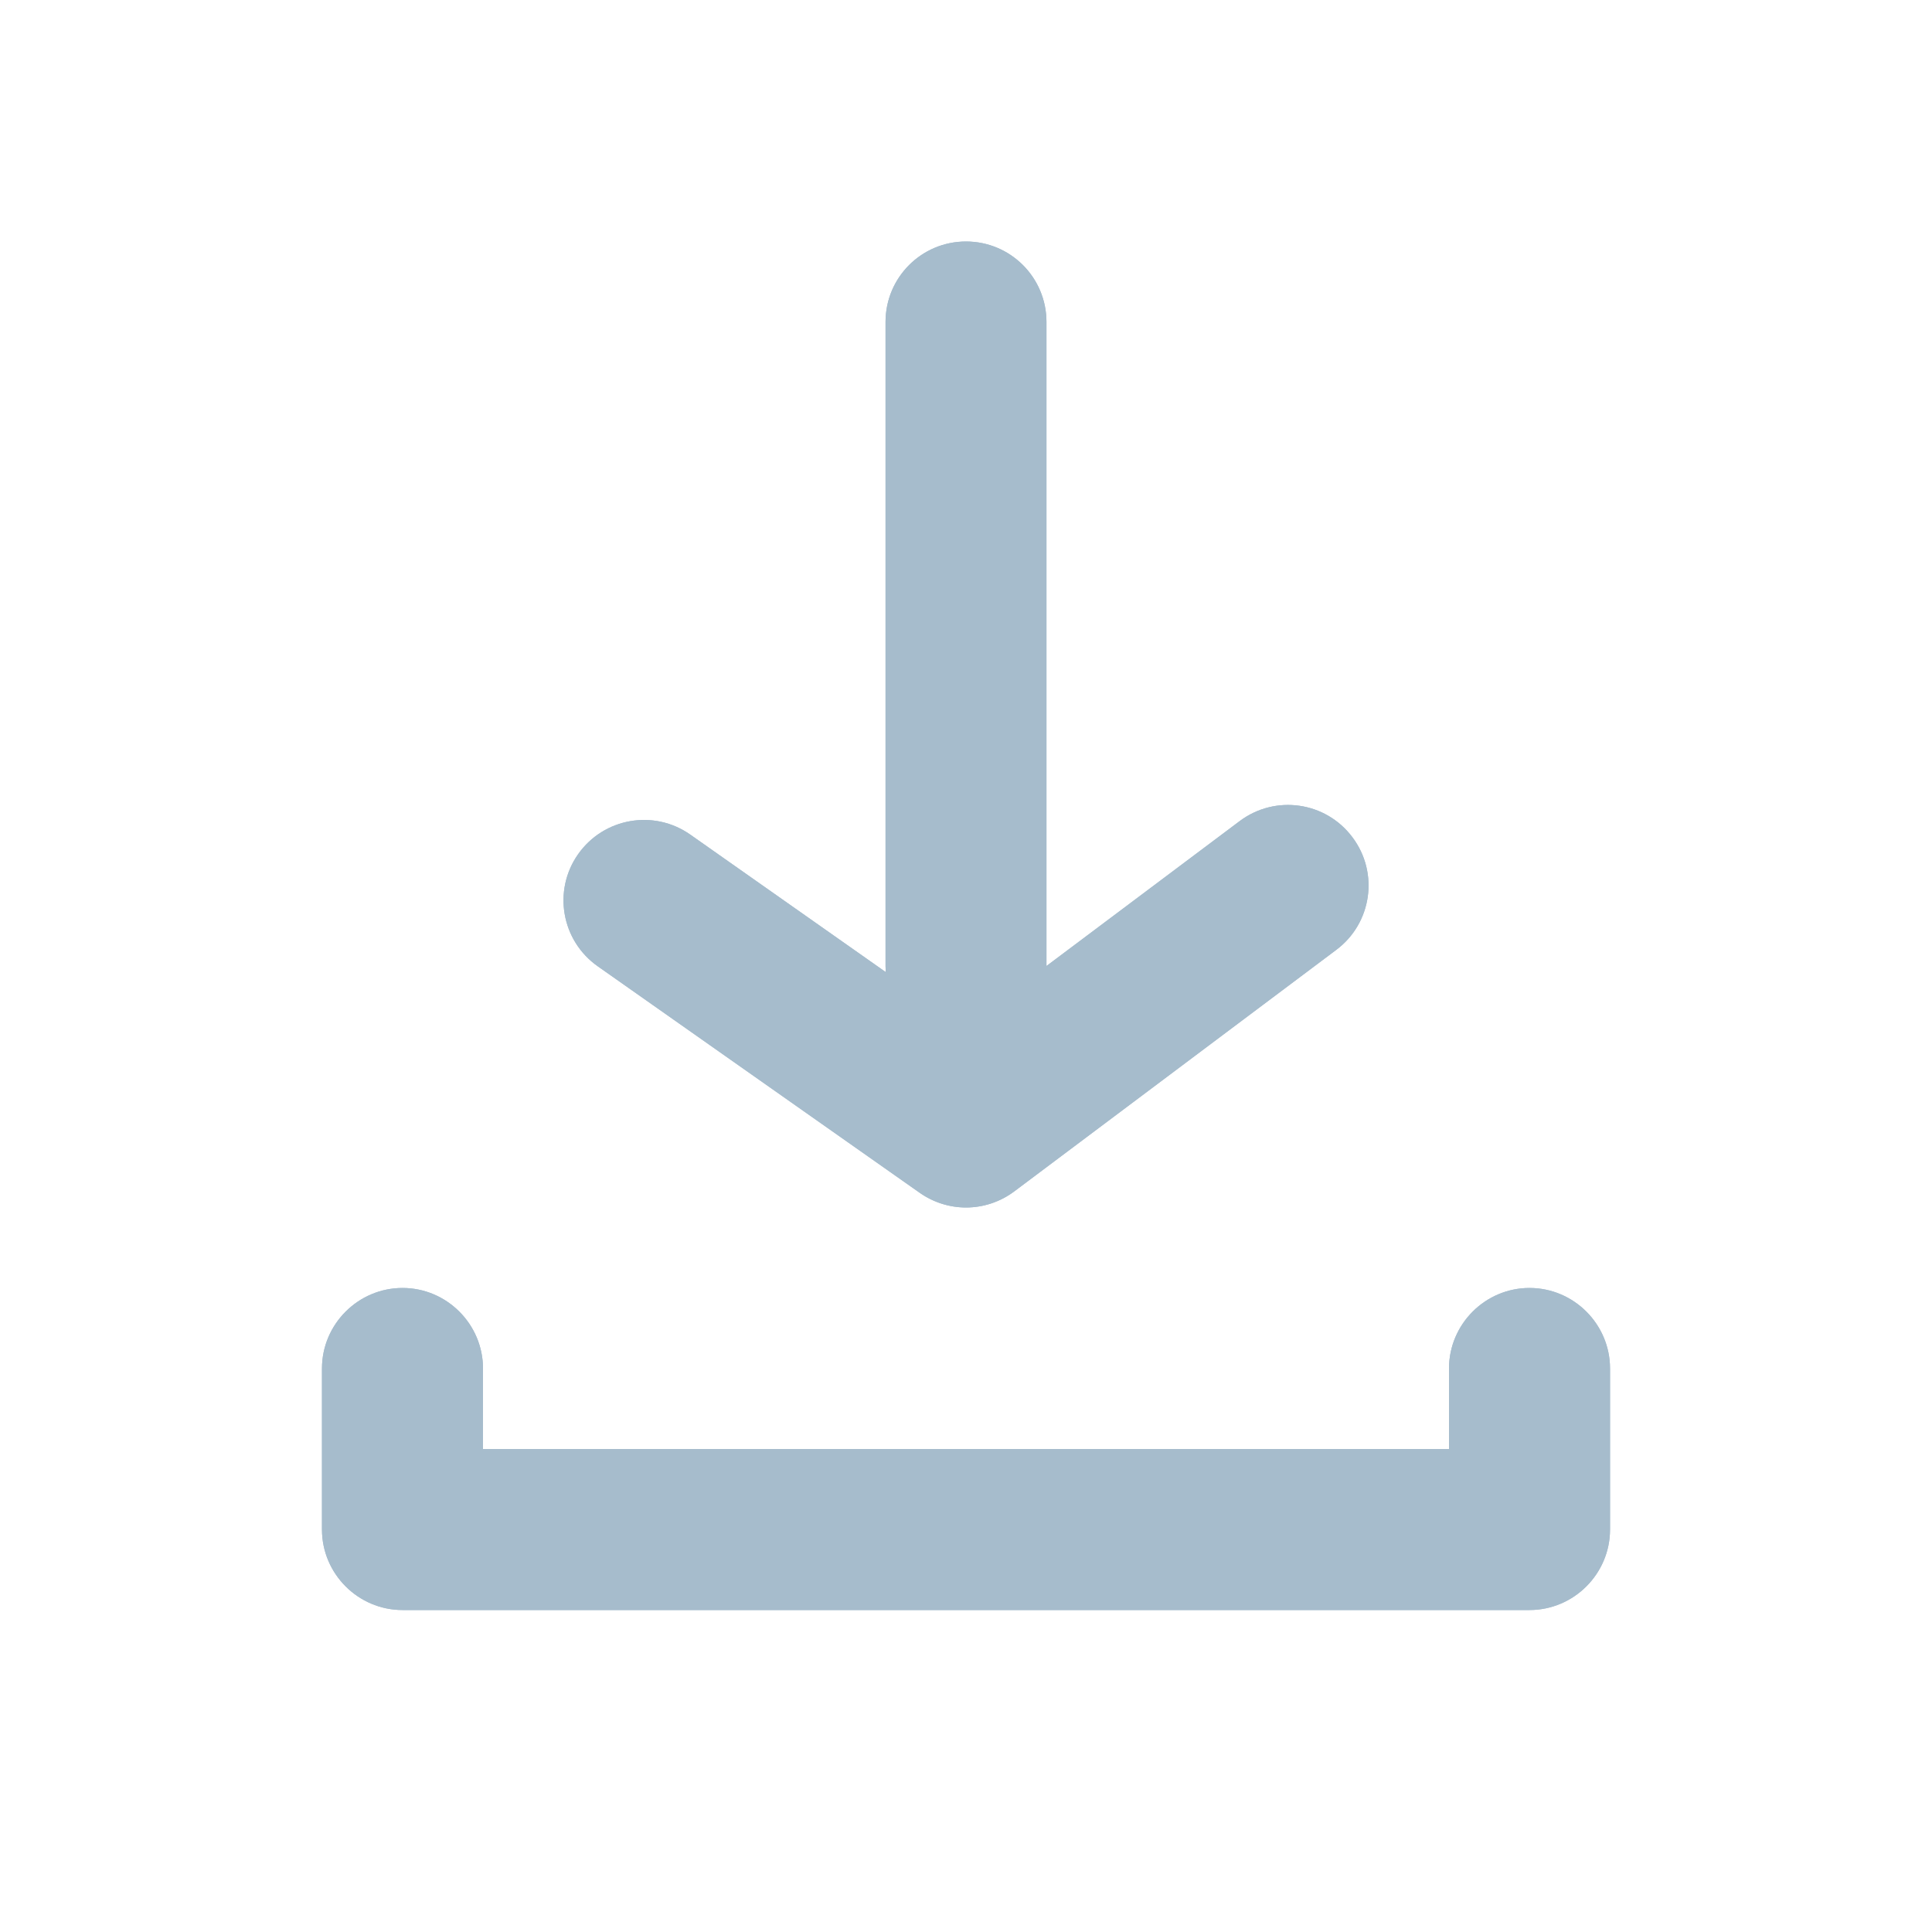 <svg width="20" height="20" viewBox="0 0 20 20" fill="none" xmlns="http://www.w3.org/2000/svg">
<path d="M9.169 10.063C9.168 10.042 9.167 10.021 9.167 10V3.333C9.167 2.873 9.539 2.5 10 2.5C10.461 2.5 10.833 2.873 10.833 3.333V10L12.833 8.5C13.202 8.223 13.724 8.298 14 8.667C14.277 9.035 14.202 9.557 13.833 9.833L10.5 12.333C10.352 12.444 10.176 12.5 10 12.5C9.833 12.5 9.665 12.449 9.521 12.348L6.188 10.003C5.811 9.738 5.72 9.218 5.985 8.842C6.25 8.466 6.769 8.375 7.146 8.64L9.169 10.063Z" fill="#A6BCCC"/>
<path d="M5 14.167V15H15V14.167C15 13.708 15.375 13.333 15.833 13.333C16.292 13.333 16.667 13.708 16.667 14.167V15.833C16.667 16.292 16.292 16.667 15.833 16.667H4.167C3.708 16.667 3.333 16.292 3.333 15.833V14.167C3.333 13.708 3.708 13.333 4.167 13.333C4.625 13.333 5 13.708 5 14.167Z" fill="#A6BCCC"/>
<path d="M9.169 10.063C9.168 10.042 9.167 10.021 9.167 10V3.333C9.167 2.873 9.539 2.5 10 2.5C10.461 2.5 10.833 2.873 10.833 3.333V10L12.833 8.5C13.202 8.223 13.724 8.298 14 8.667C14.277 9.035 14.202 9.557 13.833 9.833L10.5 12.333C10.352 12.444 10.176 12.5 10 12.5C9.833 12.5 9.665 12.449 9.521 12.348L6.188 10.003C5.811 9.738 5.72 9.218 5.985 8.842C6.25 8.466 6.769 8.375 7.146 8.64L9.169 10.063Z" fill="#A6BCCC"/>
<path d="M5 14.167V15H15V14.167C15 13.708 15.375 13.333 15.833 13.333C16.292 13.333 16.667 13.708 16.667 14.167V15.833C16.667 16.292 16.292 16.667 15.833 16.667H4.167C3.708 16.667 3.333 16.292 3.333 15.833V14.167C3.333 13.708 3.708 13.333 4.167 13.333C4.625 13.333 5 13.708 5 14.167Z" fill="#A6BCCC"/>
</svg>
